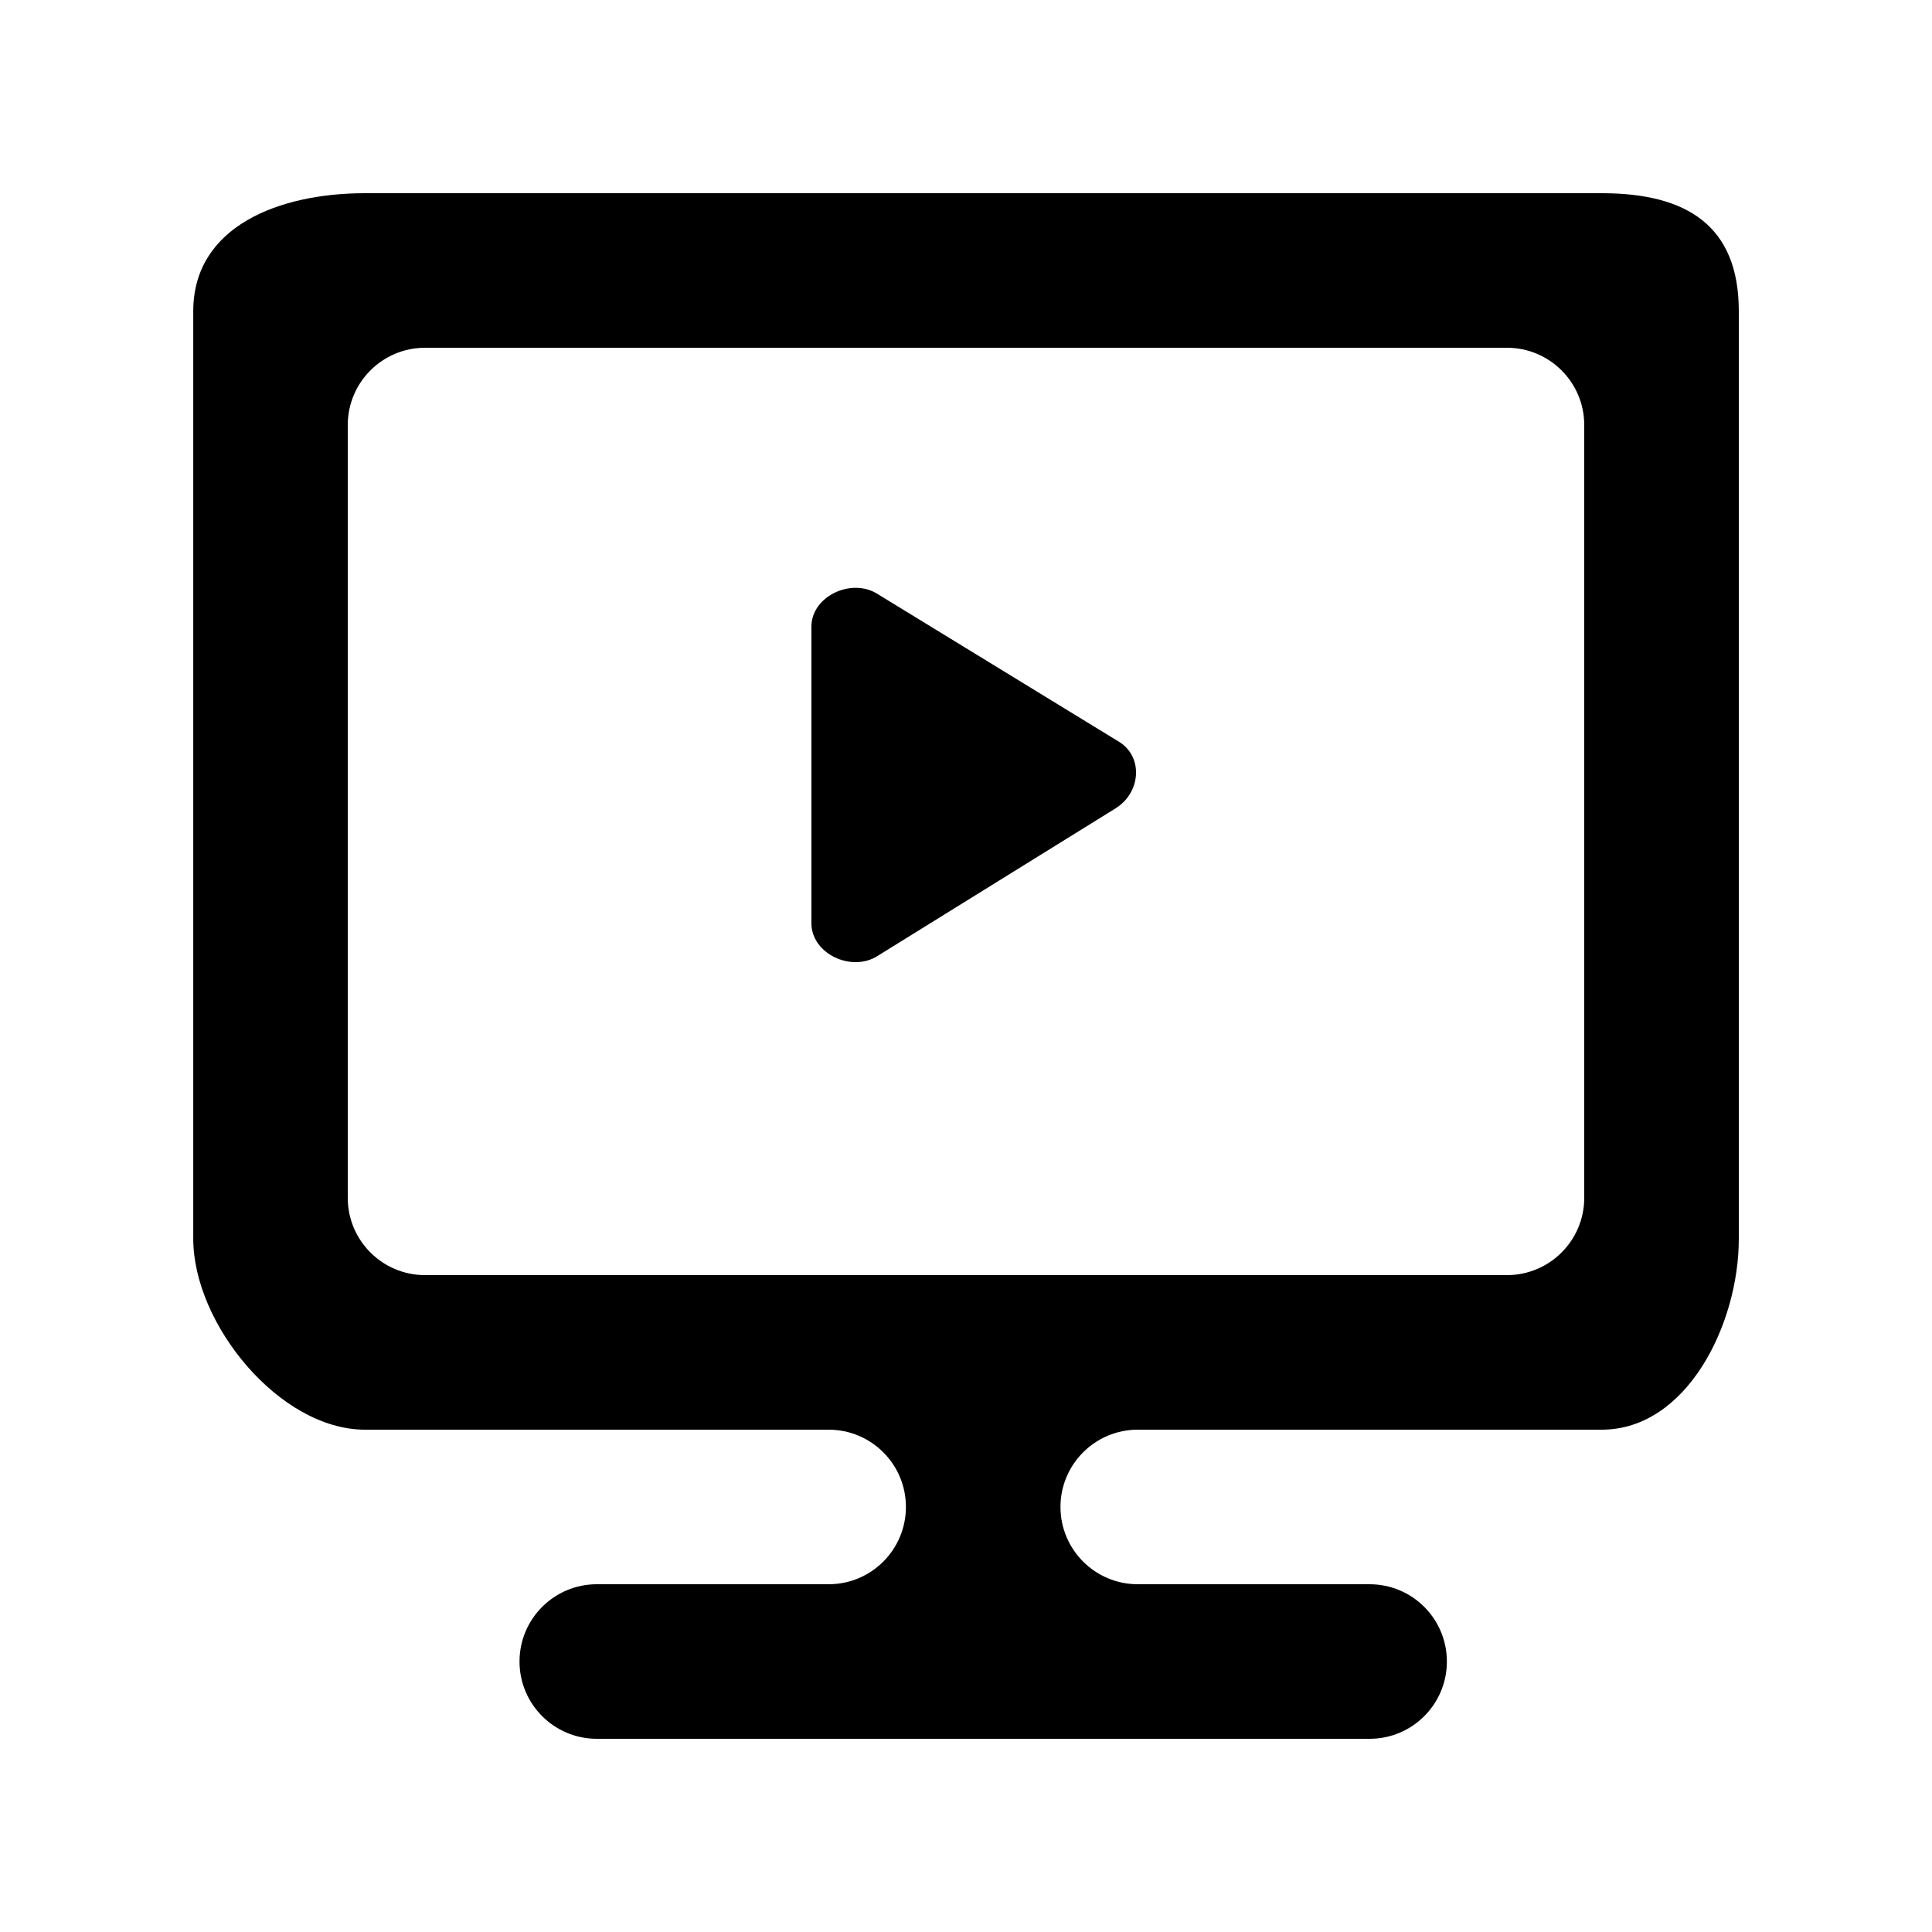 <!-- Generated by IcoMoon.io -->
<svg version="1.1" xmlns="http://www.w3.org/2000/svg" width="40" height="40" viewBox="0 0 40 40">
<title>mp-desktop-3</title>
<path d="M32.8 8.8c0-0.883-0.717-1.6-1.6-1.6h-22.4c-0.883 0-1.6 0.717-1.6 1.6v16c0 0.883 0.717 1.6 1.6 1.6h22.4c0.883 0 1.6-0.717 1.6-1.6v-16zM36 6.44v19.211c0 1.763-1.075 3.949-2.838 3.949h-9.606c-0.883 0-1.6 0.717-1.6 1.6s0.717 1.6 1.6 1.6h4.8c0.885 0 1.6 0.717 1.6 1.6s-0.715 1.6-1.6 1.6h-16c-0.883 0-1.6-0.717-1.6-1.6s0.717-1.6 1.6-1.6h4.8c0.885 0 1.6-0.717 1.6-1.6s-0.715-1.6-1.6-1.6h-9.6c-1.766 0-3.555-2.187-3.555-3.955v-19.2c0-1.766 1.789-2.445 3.555-2.445h25.606c1.763 0 2.838 0.675 2.838 2.44v0zM23.11 16.728l-4.946 3.067c-0.536 0.338-1.365-0.048-1.365-0.682v-6.136c0-0.634 0.829-1.019 1.365-0.682l5.011 3.067c0.502 0.317 0.437 1.048-0.066 1.365v0z"></path>
</svg>
